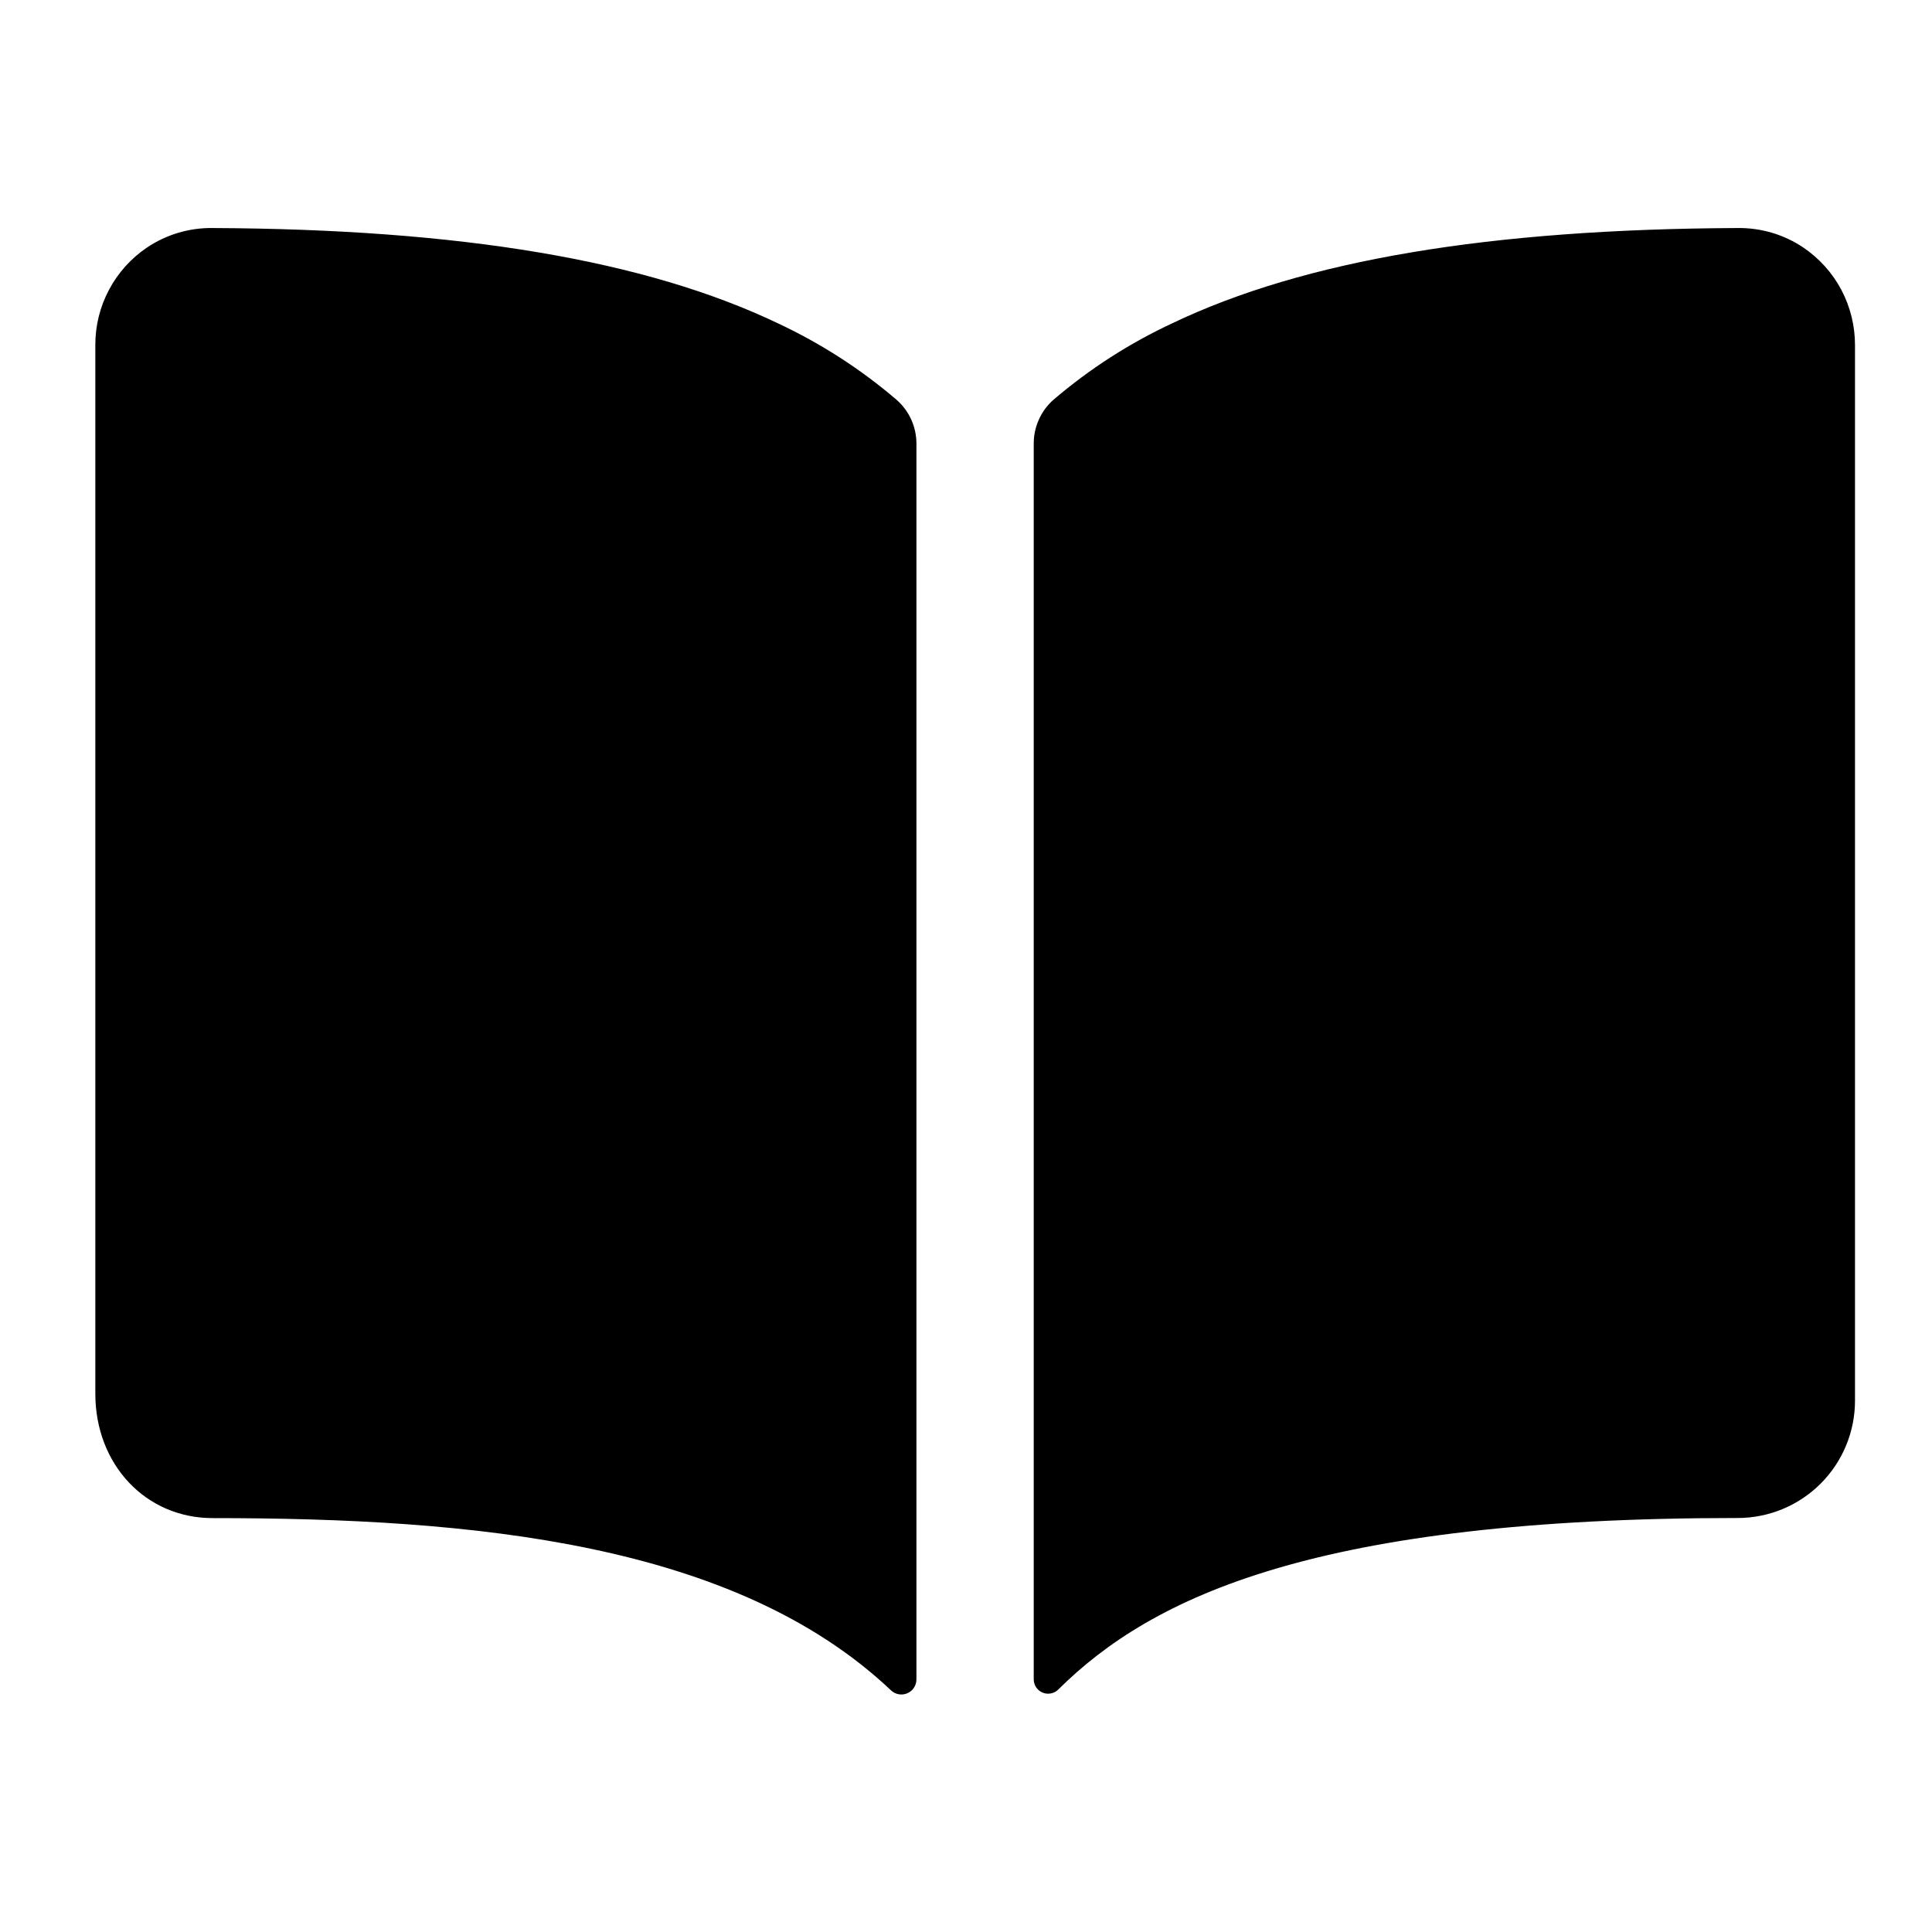 <svg width="35" height="35" viewBox="0 0 35 35" fill="none" xmlns="http://www.w3.org/2000/svg">
<path d="M14.094 5.858C11.695 4.712 8.342 4.151 3.852 4.131C3.428 4.125 3.013 4.249 2.662 4.485C2.373 4.68 2.137 4.943 1.974 5.251C1.811 5.558 1.726 5.901 1.727 6.249V25.248C1.727 26.533 2.641 27.502 3.852 27.502C8.571 27.502 13.305 27.942 16.141 30.622C16.18 30.659 16.229 30.684 16.281 30.693C16.334 30.703 16.388 30.696 16.437 30.675C16.486 30.654 16.528 30.619 16.557 30.574C16.587 30.529 16.602 30.477 16.602 30.423V8.037C16.602 7.886 16.57 7.737 16.507 7.599C16.445 7.462 16.353 7.339 16.239 7.24C15.59 6.685 14.868 6.22 14.094 5.858ZM32.667 4.483C32.315 4.247 31.9 4.125 31.477 4.131C26.987 4.151 23.634 4.71 21.234 5.858C20.46 6.219 19.739 6.683 19.089 7.238C18.975 7.337 18.884 7.459 18.822 7.597C18.759 7.734 18.727 7.883 18.727 8.034V30.422C18.727 30.473 18.742 30.524 18.77 30.567C18.799 30.609 18.839 30.643 18.887 30.663C18.934 30.683 18.986 30.688 19.037 30.678C19.087 30.669 19.134 30.645 19.17 30.609C20.875 28.915 23.867 27.5 31.48 27.5C32.043 27.5 32.584 27.276 32.982 26.878C33.381 26.479 33.605 25.939 33.605 25.375V6.25C33.605 5.901 33.52 5.558 33.357 5.249C33.193 4.941 32.956 4.678 32.667 4.483Z" fill="black"/>
</svg>
